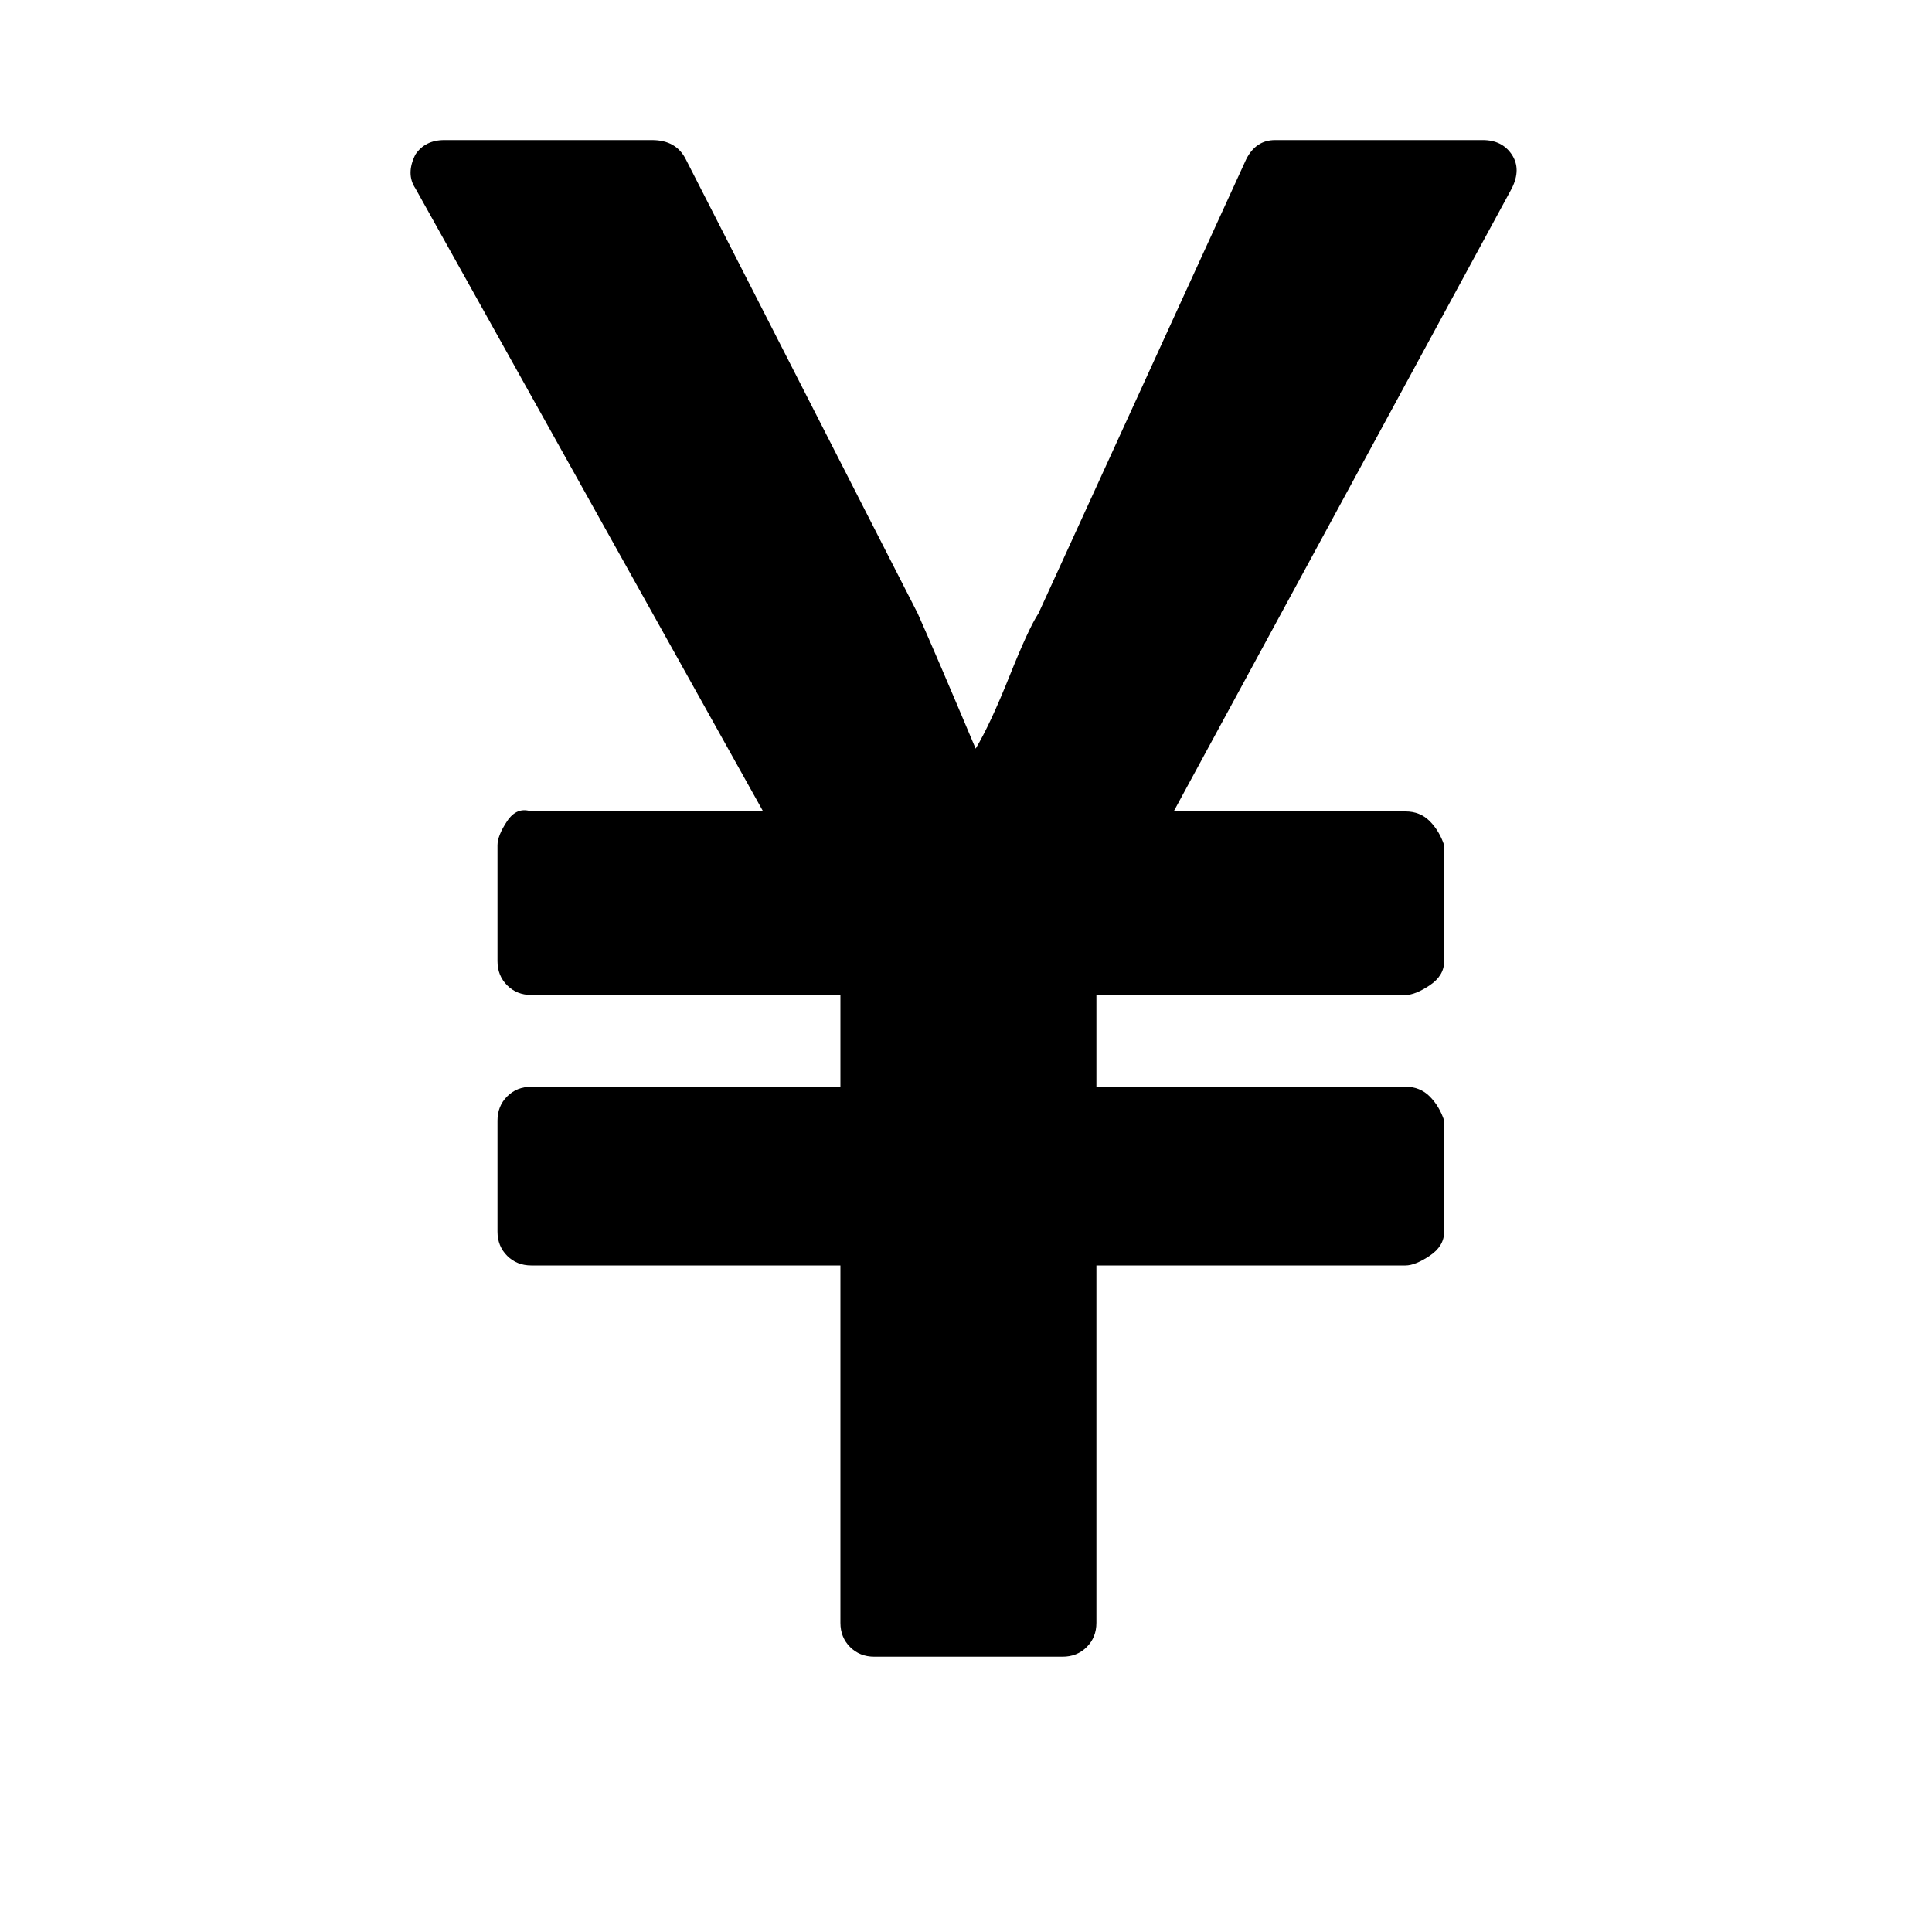 <?xml version="1.0"?><svg fill="currentColor" xmlns="http://www.w3.org/2000/svg" width="40" height="40" viewBox="0 0 40 40"><path d="m22 34.3h-3.9q-0.3 0-0.5-0.2t-0.2-0.5v-7.4h-6.4q-0.3 0-0.5-0.2t-0.2-0.5v-2.3q0-0.3 0.2-0.5t0.5-0.2h6.4v-1.9h-6.4q-0.3 0-0.5-0.2t-0.2-0.5v-2.4q0-0.2 0.2-0.5t0.5-0.2h4.8l-7.2-12.9q-0.2-0.3 0-0.7 0.2-0.3 0.6-0.3h4.3q0.5 0 0.7 0.4l4.8 9.4q0.4 0.9 1.2 2.8 0.3-0.5 0.7-1.5t0.6-1.3l4.3-9.4q0.2-0.4 0.6-0.4h4.3q0.4 0 0.6 0.3 0.2 0.3 0 0.7l-7 12.9h4.8q0.3 0 0.5 0.2t0.3 0.5v2.4q0 0.3-0.3 0.5t-0.5 0.2h-6.4v1.9h6.4q0.3 0 0.5 0.2t0.3 0.5v2.3q0 0.3-0.3 0.5t-0.5 0.2h-6.4v7.4q0 0.3-0.2 0.5t-0.5 0.2z"></path></svg>
